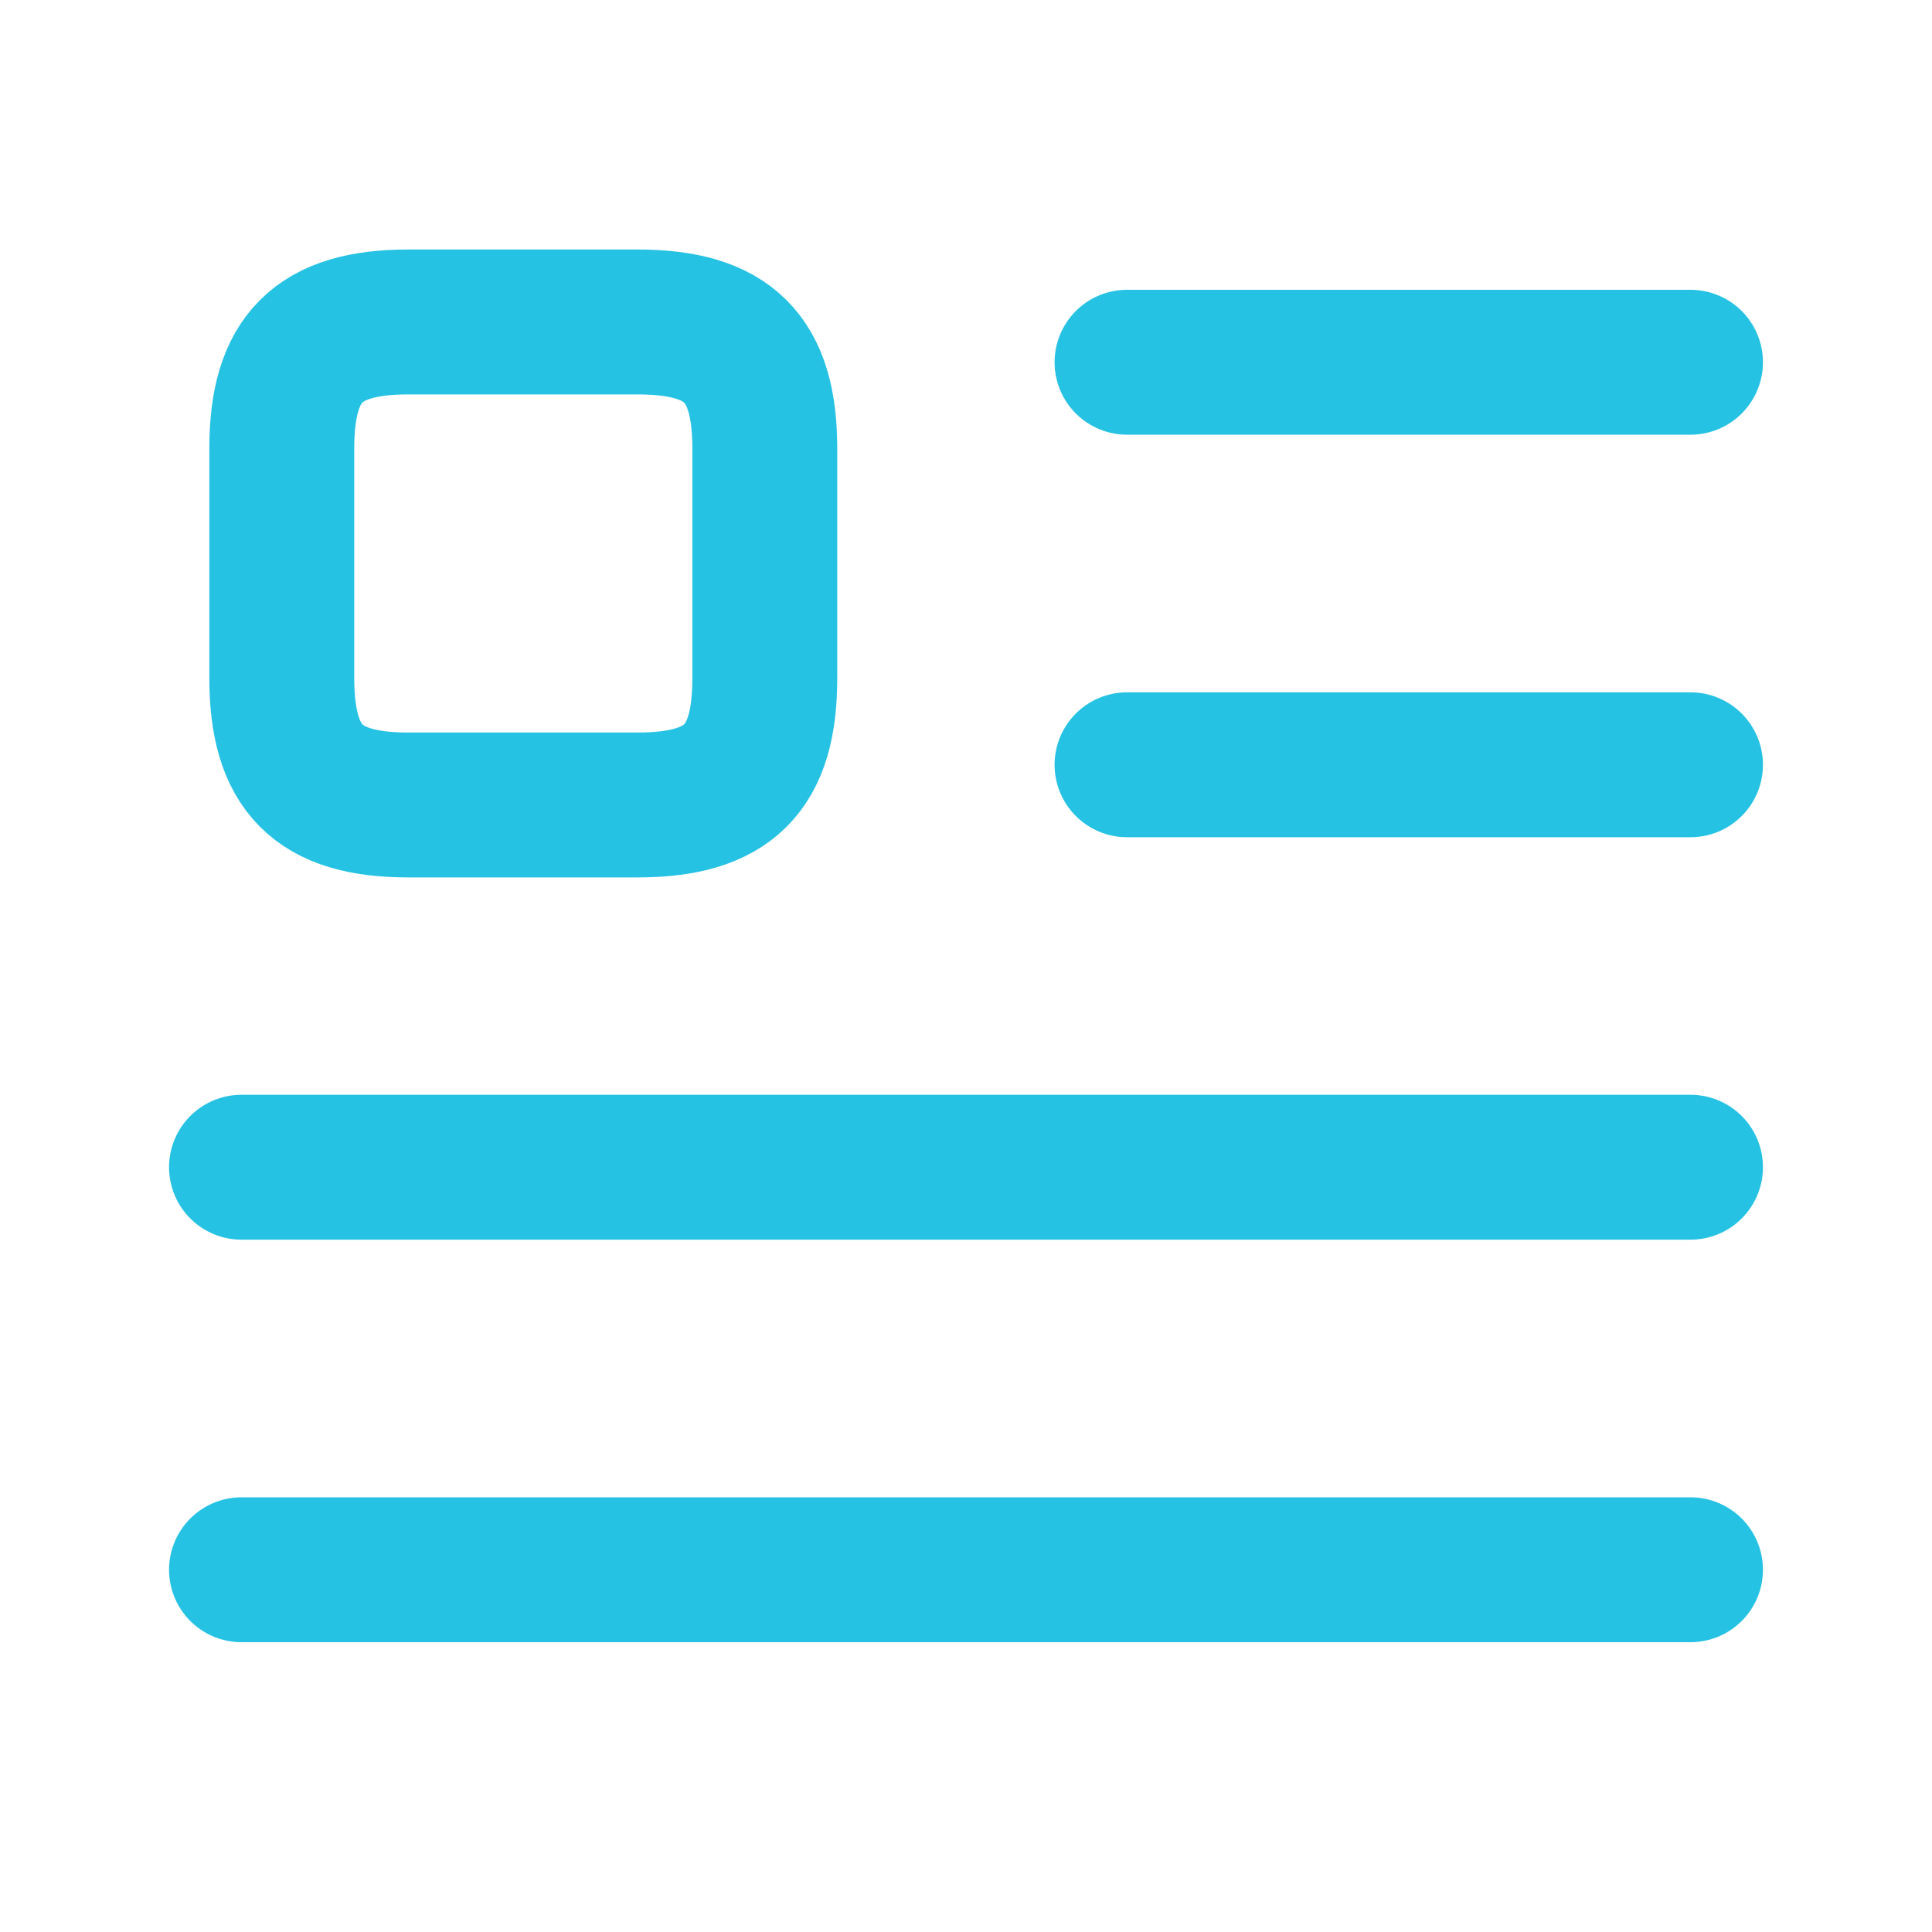 <svg width="20" height="20" viewBox="0 0 20 20" fill="none" xmlns="http://www.w3.org/2000/svg">
<path d="M11.667 3.75H17.5" stroke="#26C2E4" stroke-width="1.5" stroke-linecap="round" stroke-linejoin="round"/>
<path d="M11.667 7.917H17.5" stroke="#26C2E4" stroke-width="1.5" stroke-linecap="round" stroke-linejoin="round"/>
<path d="M2.5 12.083H17.5" stroke="#26C2E4" stroke-width="1.5" stroke-linecap="round" stroke-linejoin="round"/>
<path d="M2.5 16.25H17.5" stroke="#26C2E4" stroke-width="1.5" stroke-linecap="round" stroke-linejoin="round"/>
<path d="M7.917 7.025V4.642C7.917 3.708 7.542 3.333 6.6 3.333H4.225C3.292 3.333 2.917 3.708 2.917 4.642V7.017C2.917 7.958 3.292 8.333 4.225 8.333H6.6C7.542 8.333 7.917 7.958 7.917 7.025Z" stroke="#26C2E4" stroke-width="1.5" stroke-linecap="round" stroke-linejoin="round"/>
</svg>
